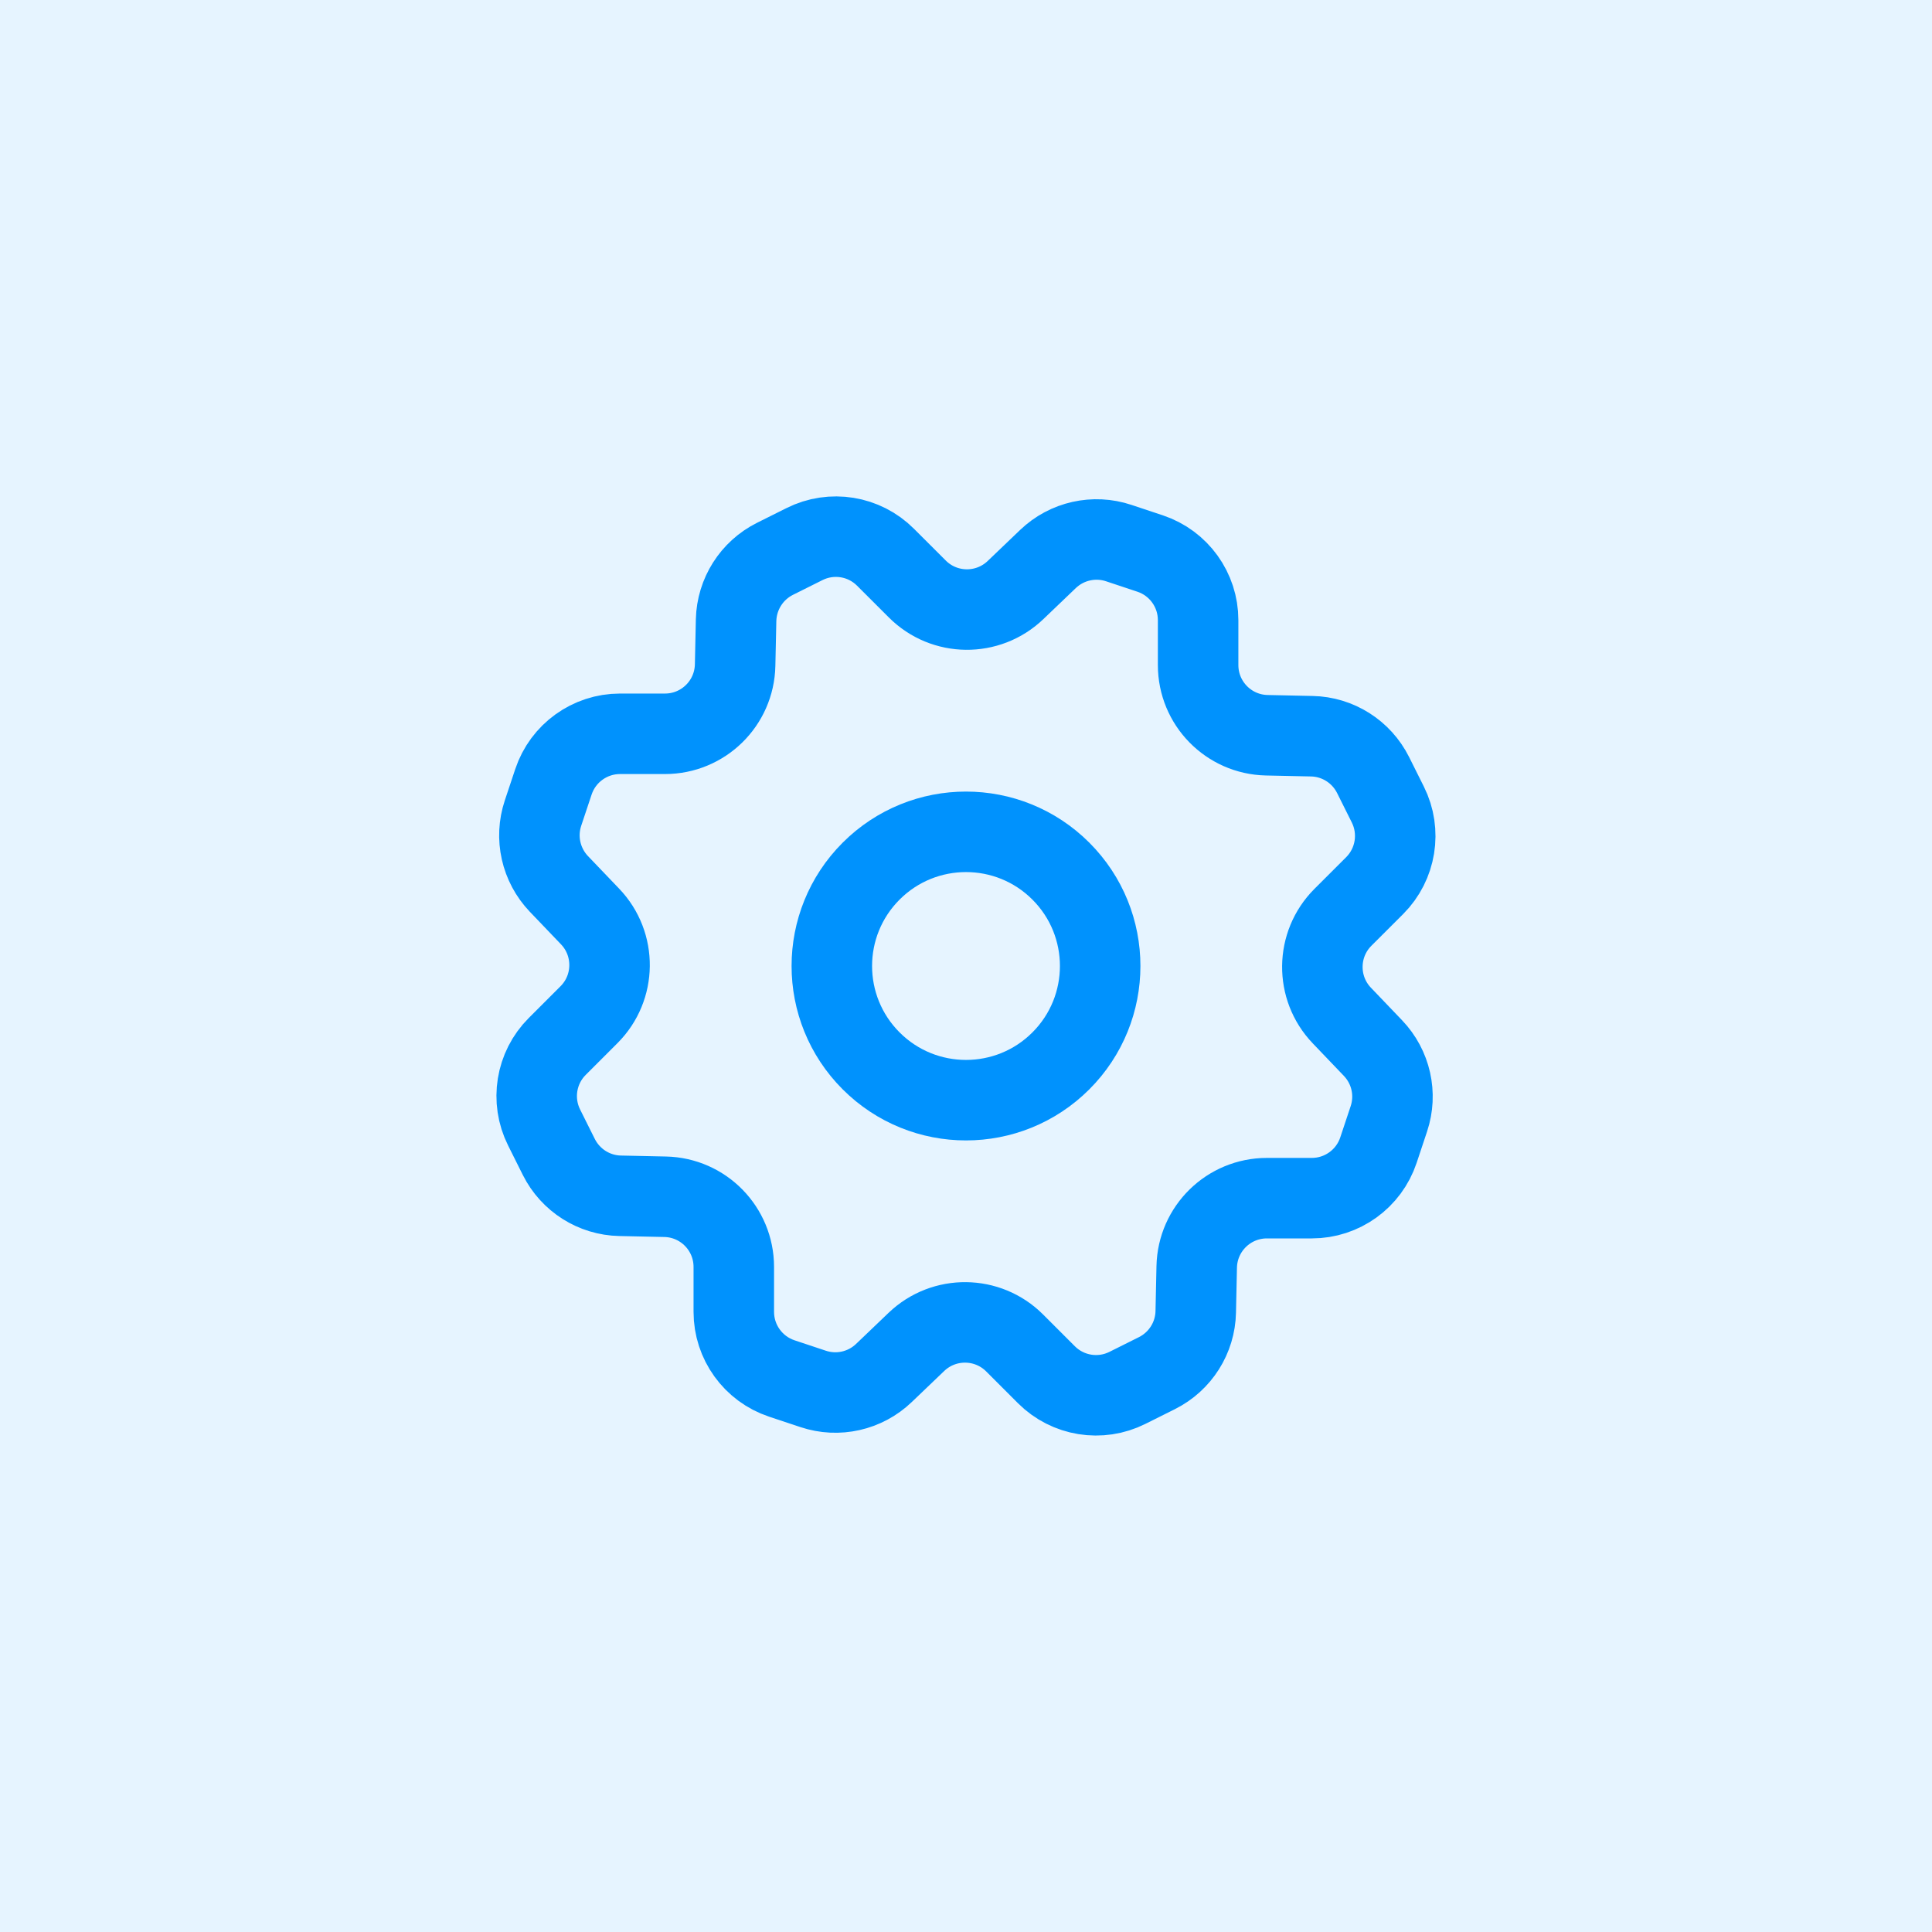 <svg width="48" height="48" viewBox="0 0 48 48" fill="none" xmlns="http://www.w3.org/2000/svg">
<rect width="48" height="48" fill="#0092FD" fill-opacity="0.1"/>
<path d="M26.357 21.643C27.659 22.945 27.659 25.055 26.357 26.357C25.055 27.659 22.945 27.659 21.643 26.357C20.341 25.055 20.341 22.945 21.643 21.643C22.945 20.341 25.055 20.341 26.357 21.643" stroke="#0092FD" stroke-width="2" stroke-linecap="round" stroke-linejoin="round"/>
<path fill-rule="evenodd" clip-rule="evenodd" d="M27.796 13.493L28.574 13.752C29.286 13.989 29.767 14.656 29.767 15.407V16.523C29.767 17.472 30.524 18.247 31.474 18.267L32.591 18.291C33.238 18.304 33.824 18.676 34.114 19.255L34.48 19.988C34.816 20.66 34.684 21.471 34.154 22.002L33.364 22.791C32.694 23.462 32.682 24.546 33.338 25.231L34.111 26.039C34.559 26.507 34.711 27.183 34.506 27.797L34.247 28.575C34.01 29.287 33.343 29.768 32.592 29.768H31.476C30.527 29.768 29.752 30.526 29.732 31.475L29.708 32.592C29.695 33.239 29.323 33.825 28.744 34.115L28.011 34.481C27.339 34.818 26.528 34.685 25.998 34.155L25.208 33.365C24.538 32.695 23.454 32.683 22.768 33.339L21.96 34.112C21.492 34.56 20.816 34.712 20.202 34.507L19.424 34.248C18.712 34.011 18.231 33.344 18.231 32.593V31.477C18.231 30.528 17.474 29.753 16.524 29.733L15.407 29.709C14.76 29.696 14.174 29.324 13.884 28.745L13.518 28.012C13.182 27.34 13.314 26.529 13.844 25.999L14.634 25.209C15.304 24.539 15.316 23.455 14.66 22.77L13.887 21.962C13.438 21.492 13.286 20.815 13.491 20.201L13.75 19.424C13.987 18.712 14.654 18.231 15.404 18.231H16.52C17.47 18.231 18.244 17.474 18.264 16.524L18.288 15.407C18.304 14.76 18.675 14.174 19.254 13.884L19.987 13.518C20.659 13.181 21.47 13.313 22 13.844L22.79 14.633C23.46 15.304 24.544 15.316 25.23 14.66L26.038 13.887C26.506 13.44 27.183 13.288 27.796 13.493V13.493Z" stroke="#0092FD" stroke-width="2" stroke-linecap="round" stroke-linejoin="round"/>
</svg>
